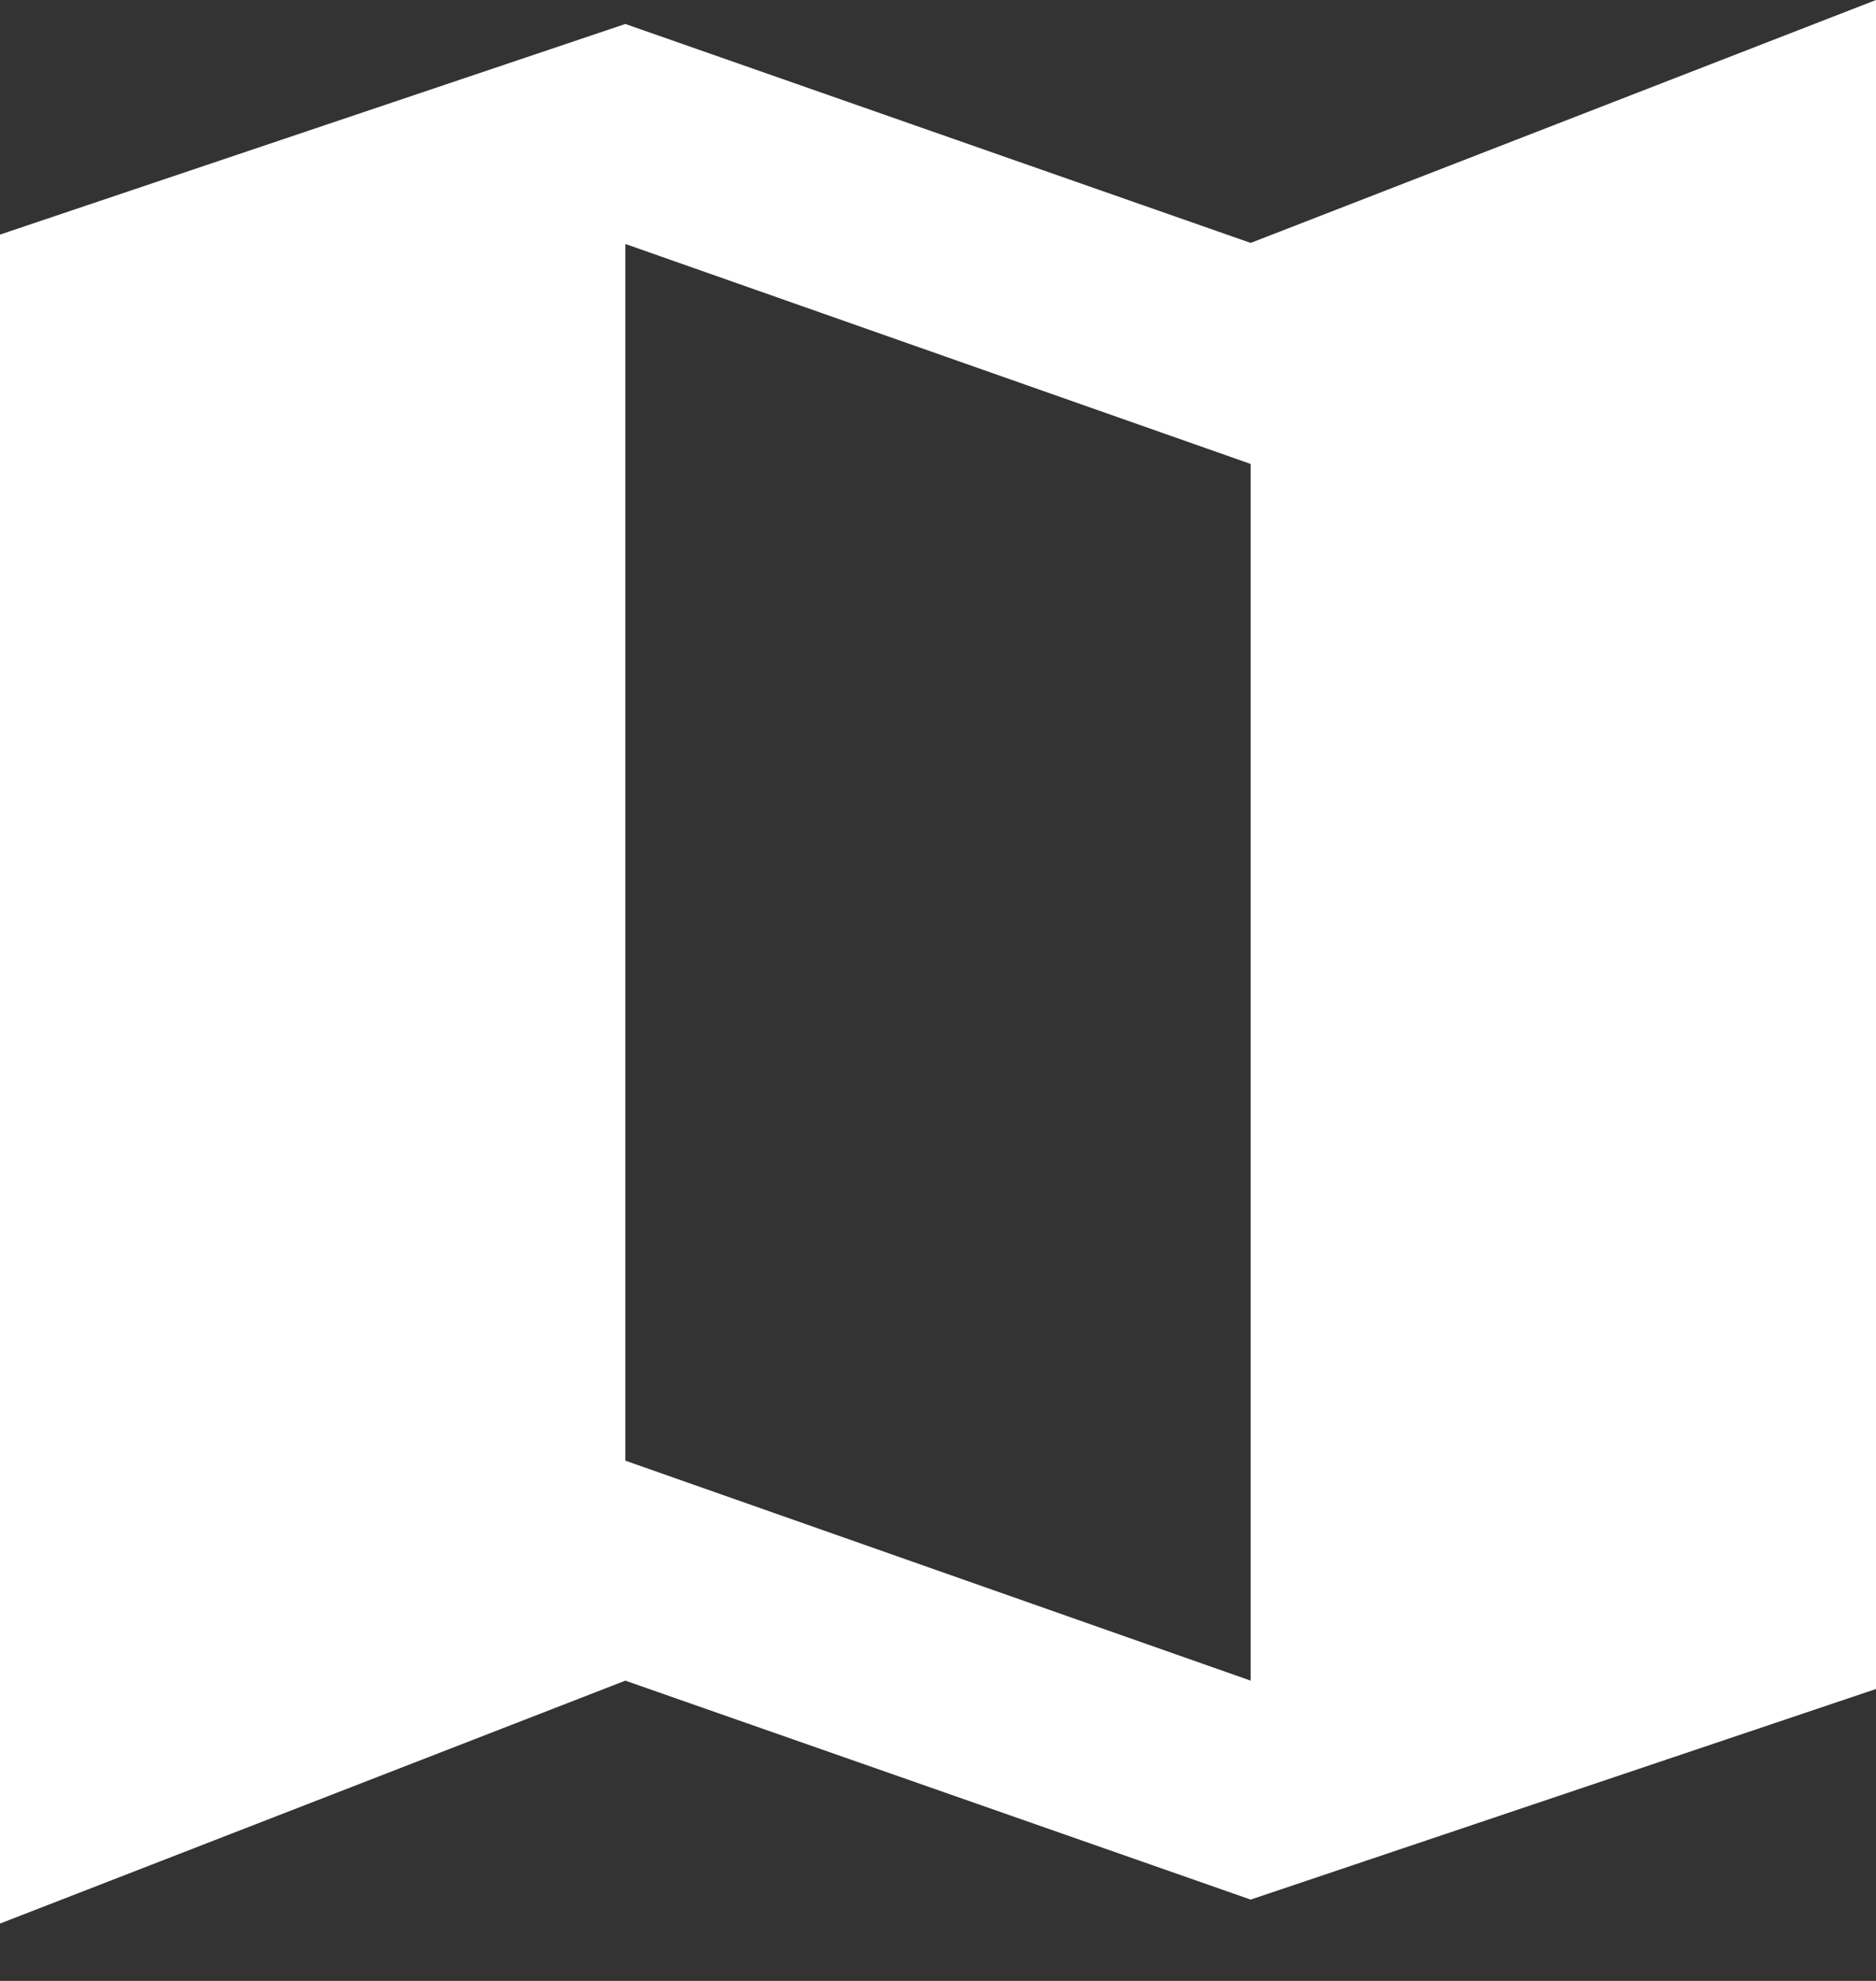 <svg width="18" height="19" viewBox="0 0 18 19" fill="none" xmlns="http://www.w3.org/2000/svg">
<rect x="0" y="0" width="18" height="19" fill="#333333" stroke="none"/>
<path d="M12 2.33L6 0.23L0 2.25V18.45L6 16.12L12 18.22L18 16.2V0L12 2.33ZM12 16.12L6 14.01V2.34L12 4.45V16.12Z" fill="white"/>
</svg>
